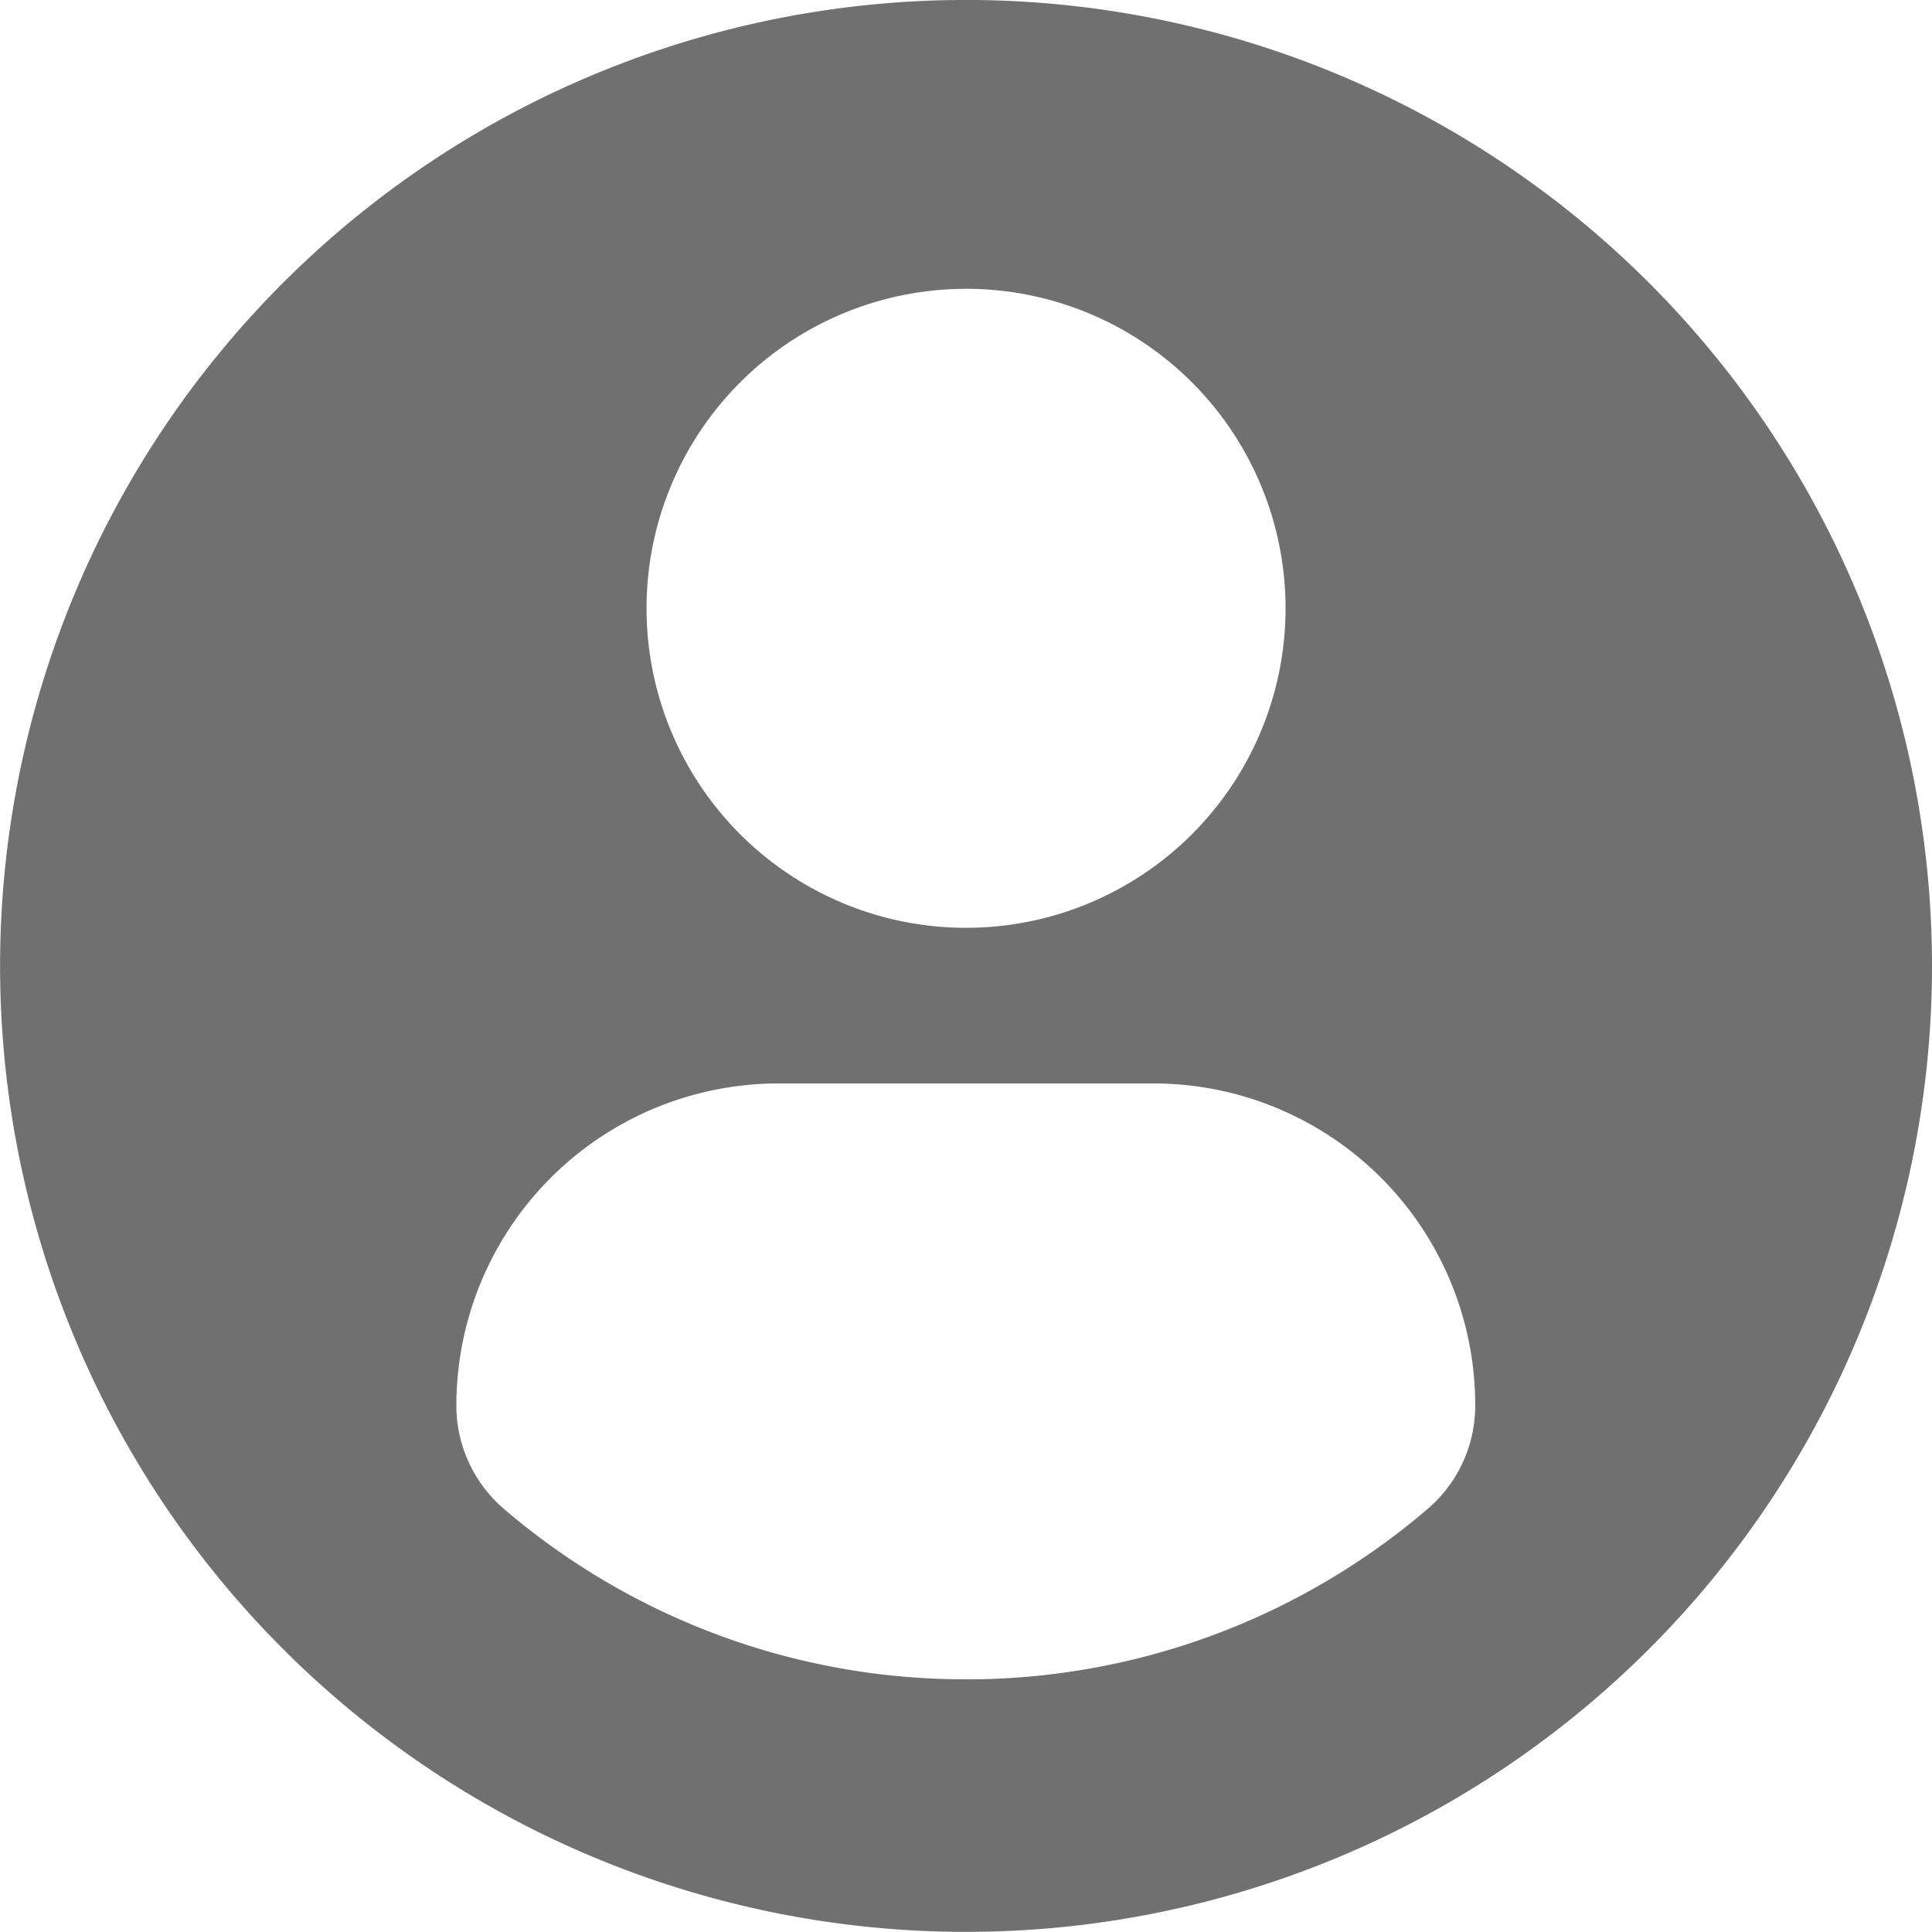 <svg xmlns="http://www.w3.org/2000/svg" width="45.532" height="45.53" viewBox="0 0 45.532 45.53">
  <g id="guest-profile-img" transform="translate(0 -0.001)">
    <path id="Path_9" data-name="Path 9" d="M22.766,0A22.765,22.765,0,1,0,45.532,22.766,22.766,22.766,0,0,0,22.766,0Zm0,6.807a7.53,7.53,0,1,1-7.529,7.53A7.53,7.53,0,0,1,22.766,6.808Zm-.005,32.771a16.708,16.708,0,0,1-10.88-4.012,3.209,3.209,0,0,1-1.126-2.439,7.594,7.594,0,0,1,7.631-7.592h8.762a7.583,7.583,0,0,1,7.619,7.592,3.2,3.2,0,0,1-1.125,2.438A16.7,16.7,0,0,1,22.761,39.579Z" fill="#707070"/>
  </g>
</svg>
